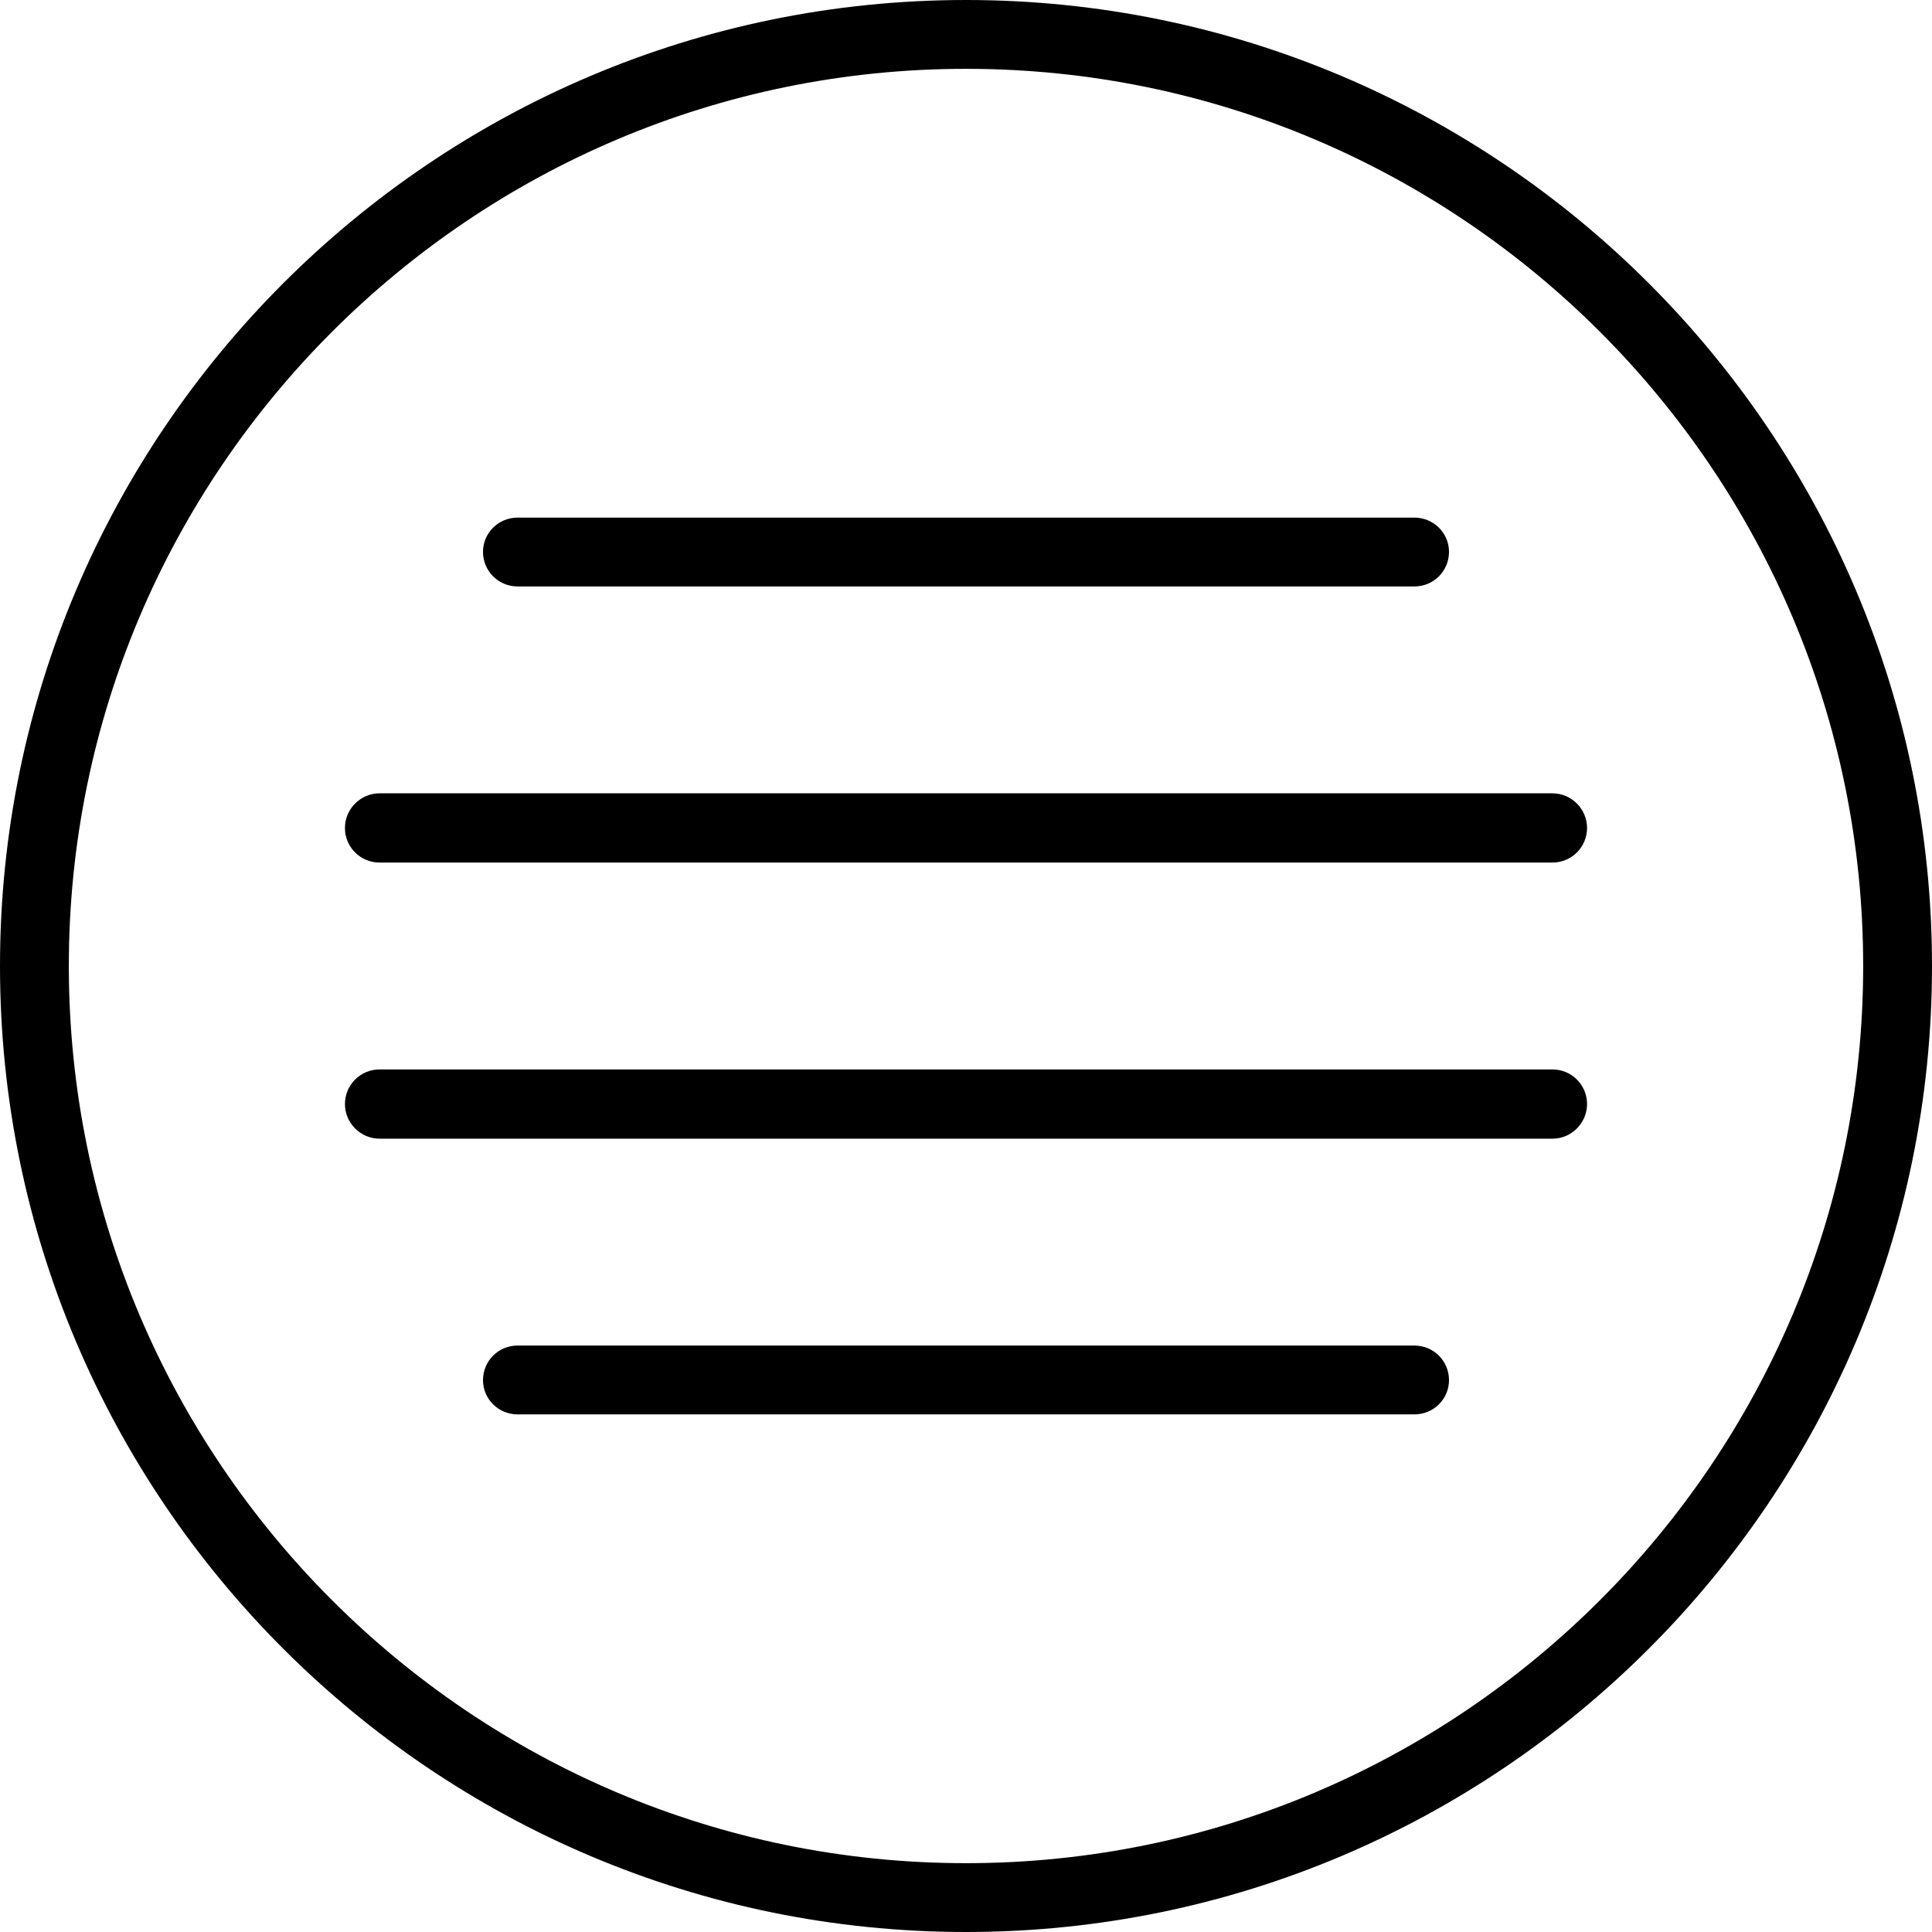 <svg xmlns="http://www.w3.org/2000/svg" width="32" height="32" viewBox="0 0 24 24">
    <path d="M 12 0 C 5.383 0 0 5.383 0 12 C 0 18.617 5.383 24 12 24 C 18.617 24 24 18.617 24 12 C 24 5.383 18.617 0 12 0 Z M 12 23.145 C 5.855 23.145 0.855 18.145 0.855 12 C 0.855 5.855 5.855 0.855 12 0.855 C 18.145 0.855 23.145 5.855 23.145 12 C 23.145 18.145 18.145 23.145 12 23.145 Z M 12 23.145"/>
    <path d="M6.43 7.285L17.57 7.285C17.809 7.285 18 7.094 18 6.855 18 6.621 17.809 6.43 17.57 6.43L6.43 6.43C6.191 6.43 6 6.621 6 6.855 6 7.094 6.191 7.285 6.43 7.285zM19.285 13.285L4.715 13.285C4.477 13.285 4.285 13.477 4.285 13.715 4.285 13.949 4.477 14.145 4.715 14.145L19.285 14.145C19.523 14.145 19.715 13.949 19.715 13.715 19.715 13.477 19.523 13.285 19.285 13.285zM19.285 9.855L4.715 9.855C4.477 9.855 4.285 10.051 4.285 10.285 4.285 10.523 4.477 10.715 4.715 10.715L19.285 10.715C19.523 10.715 19.715 10.523 19.715 10.285 19.715 10.051 19.523 9.855 19.285 9.855zM17.57 16.715L6.43 16.715C6.191 16.715 6 16.906 6 17.145 6 17.379 6.191 17.57 6.43 17.57L17.57 17.57C17.809 17.57 18 17.379 18 17.145 18 16.906 17.809 16.715 17.57 16.715zM17.57 16.715"/>
</svg>
